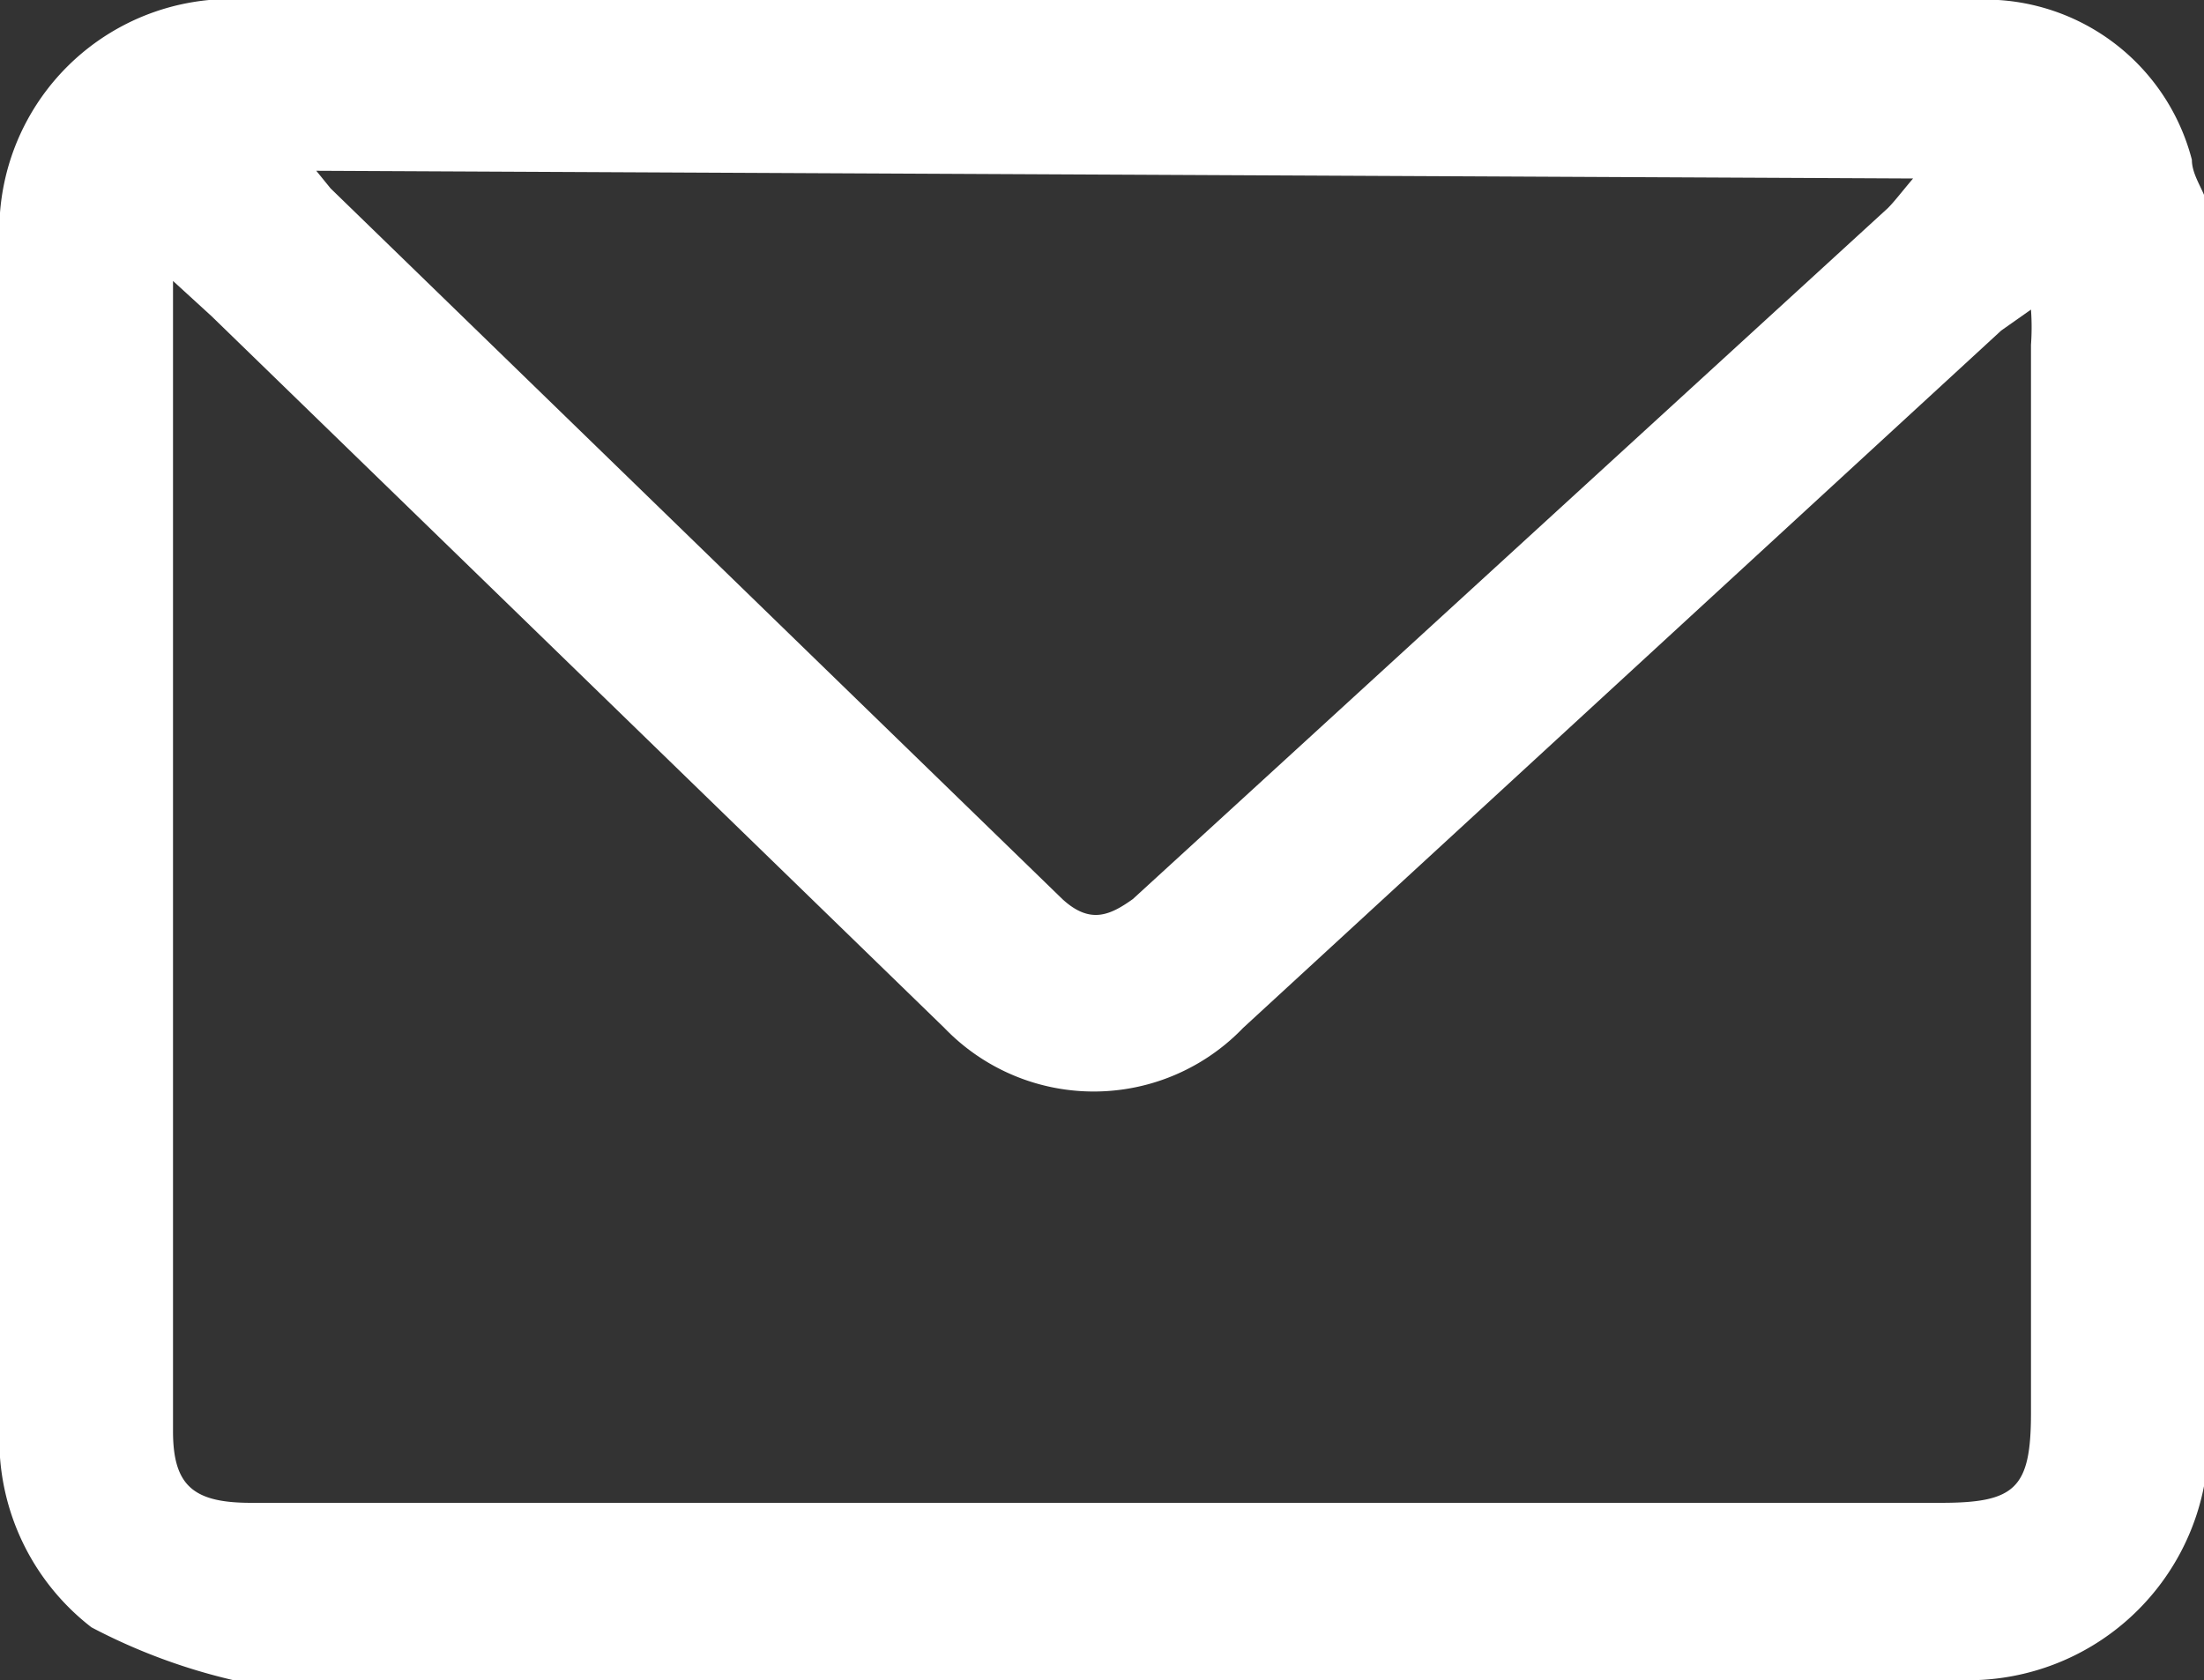 <svg id="Layer_1" data-name="Layer 1" xmlns="http://www.w3.org/2000/svg" width="20" height="15.25" viewBox="0 0 20 15.25"><rect x="0" y="0" width="20" height="15.25" fill="#333333" stroke="none"/><defs><style>.cls-1{fill:#fff;}</style></defs><title>mail</title><path class="cls-1" d="M17.88,15.25H2.12a5.37,5.37,0,0,1-1.29-.48A2.15,2.15,0,0,1,0,12.91v-6C0,5.33,0,3.79,0,2.25A2.1,2.1,0,0,1,2.29,0l15.6,0a1.94,1.94,0,0,1,2,1.45c0,.13.09.25.13.37V13.37A2.18,2.18,0,0,1,17.88,15.25ZM1.57,2.55c0,3.54,0,7,0,10.44,0,.5.19.65.71.65H17.61c.68,0,.82-.13.82-.82q0-4.85,0-9.69a2.23,2.23,0,0,0,0-.32L18.16,3,11.28,9.33a1.88,1.88,0,0,1-2.71,0L1.92,2.87Zm1.3-1L3,1.71,9.64,8.16c.25.23.43.15.64,0l6.85-6.27c.06-.06.12-.14.23-.27Z"/></svg>